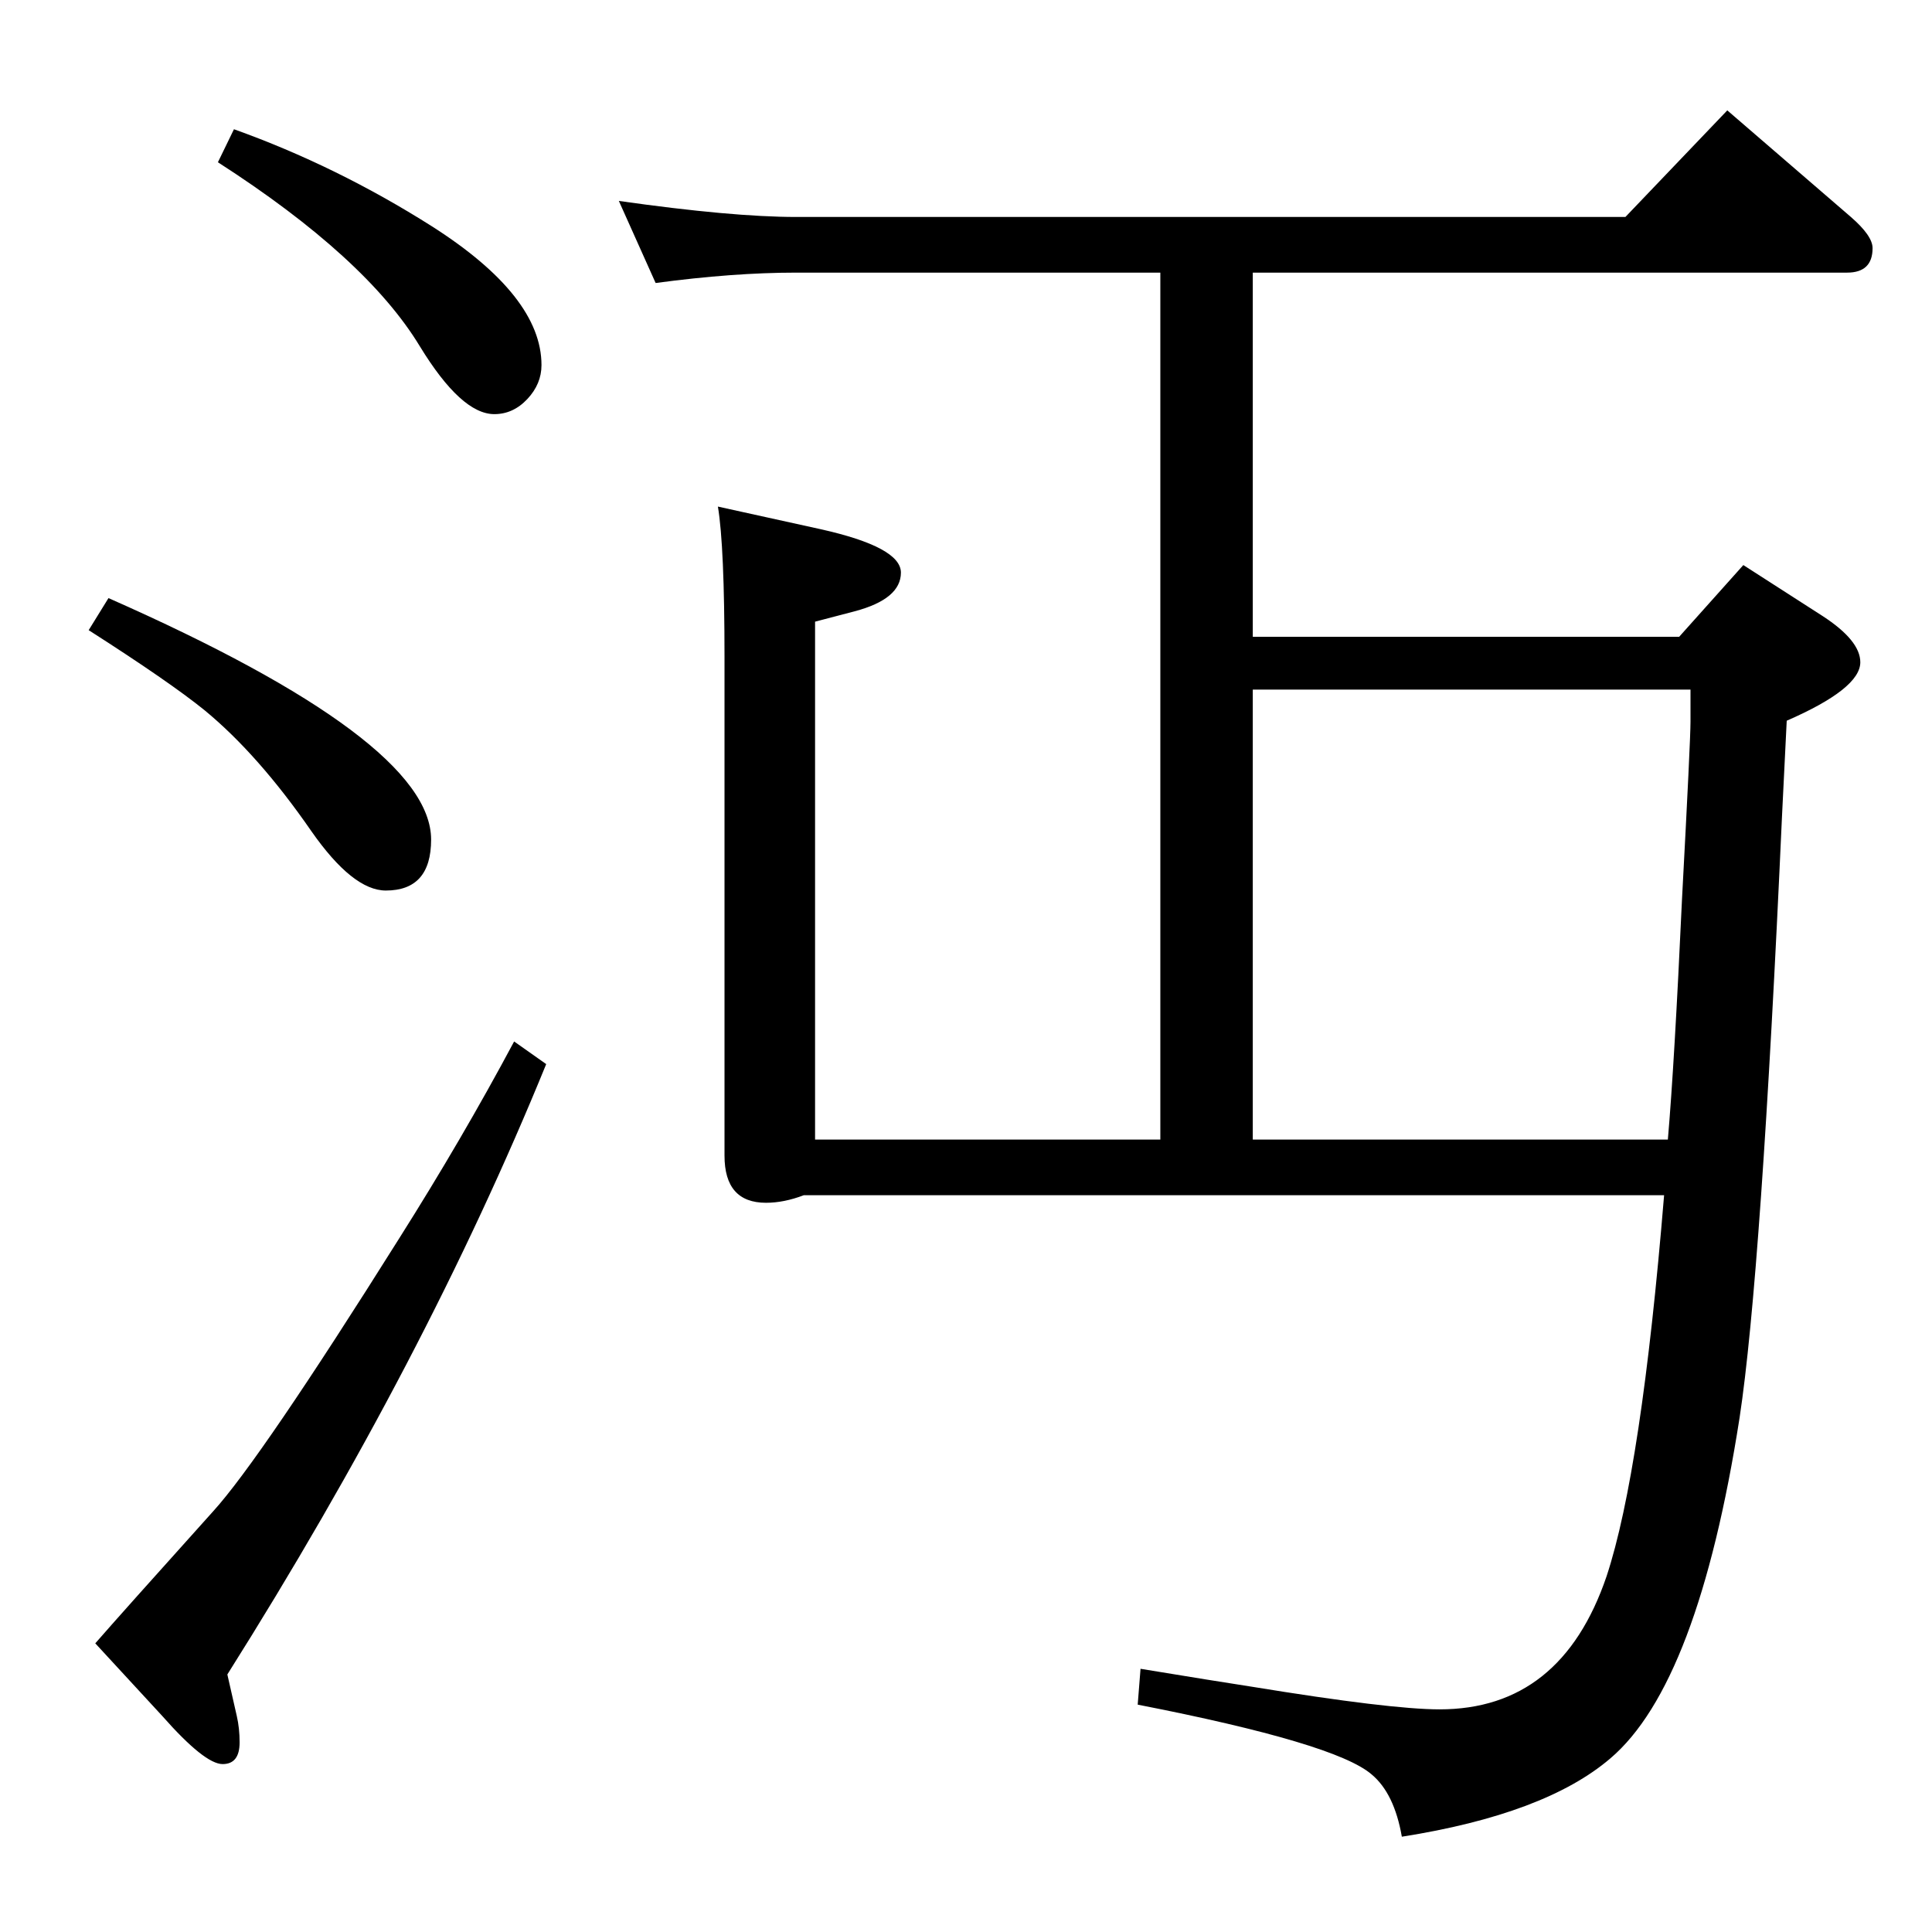 <?xml version="1.0" standalone="no"?>
<!DOCTYPE svg PUBLIC "-//W3C//DTD SVG 1.1//EN" "http://www.w3.org/Graphics/SVG/1.1/DTD/svg11.dtd" >
<svg xmlns="http://www.w3.org/2000/svg" xmlns:xlink="http://www.w3.org/1999/xlink" version="1.1" viewBox="0 -410 2048 2048">
  <g transform="matrix(1 0 0 -1 0 1638)">
   <path fill="currentColor"
d="M695 1748l-39 87q120 -17 188 -17h879l108 113l131 -113q23 -20 23 -33q0 -26 -27 -26h-630v-386h452l68 76l84 -54q40 -26 40 -49q0 -28 -78 -62l-5 -101q-22 -487 -45 -638q-44 -282 -137 -361q-69 -59 -221 -83q-8 46 -32 66q-38 33 -248 74l3 38q79 -13 118 -19
q147 -24 199 -24q129 0 177 141q37 112 61 404h-912q-21 -8 -40 -8q-44 0 -44 50v528q0 118 -7 160l109 -24q85 -19 85 -46q0 -28 -49 -41l-42 -11v-549h366v919h-386q-67 0 -149 -11zM1768 840q7 81 15 255q9 168 9 188v34h-464v-477h440zM545 944l34 -24
q-128 -314 -338 -647l10 -44q3 -13 3 -28q0 -23 -18 -23q-19 0 -64 51l-71 77q27 31 125 140q50 55 197 289q67 106 122 209zM115 1414q342 -151 342 -256q0 -54 -48 -54q-35 0 -79 63q-56 81 -113 128q-37 30 -123 85zM248 1911q109 -39 210 -103q116 -74 116 -147
q0 -20 -15 -36t-35 -16q-35 0 -79 72q-57 94 -214 195z" />
  </g>

</svg>
